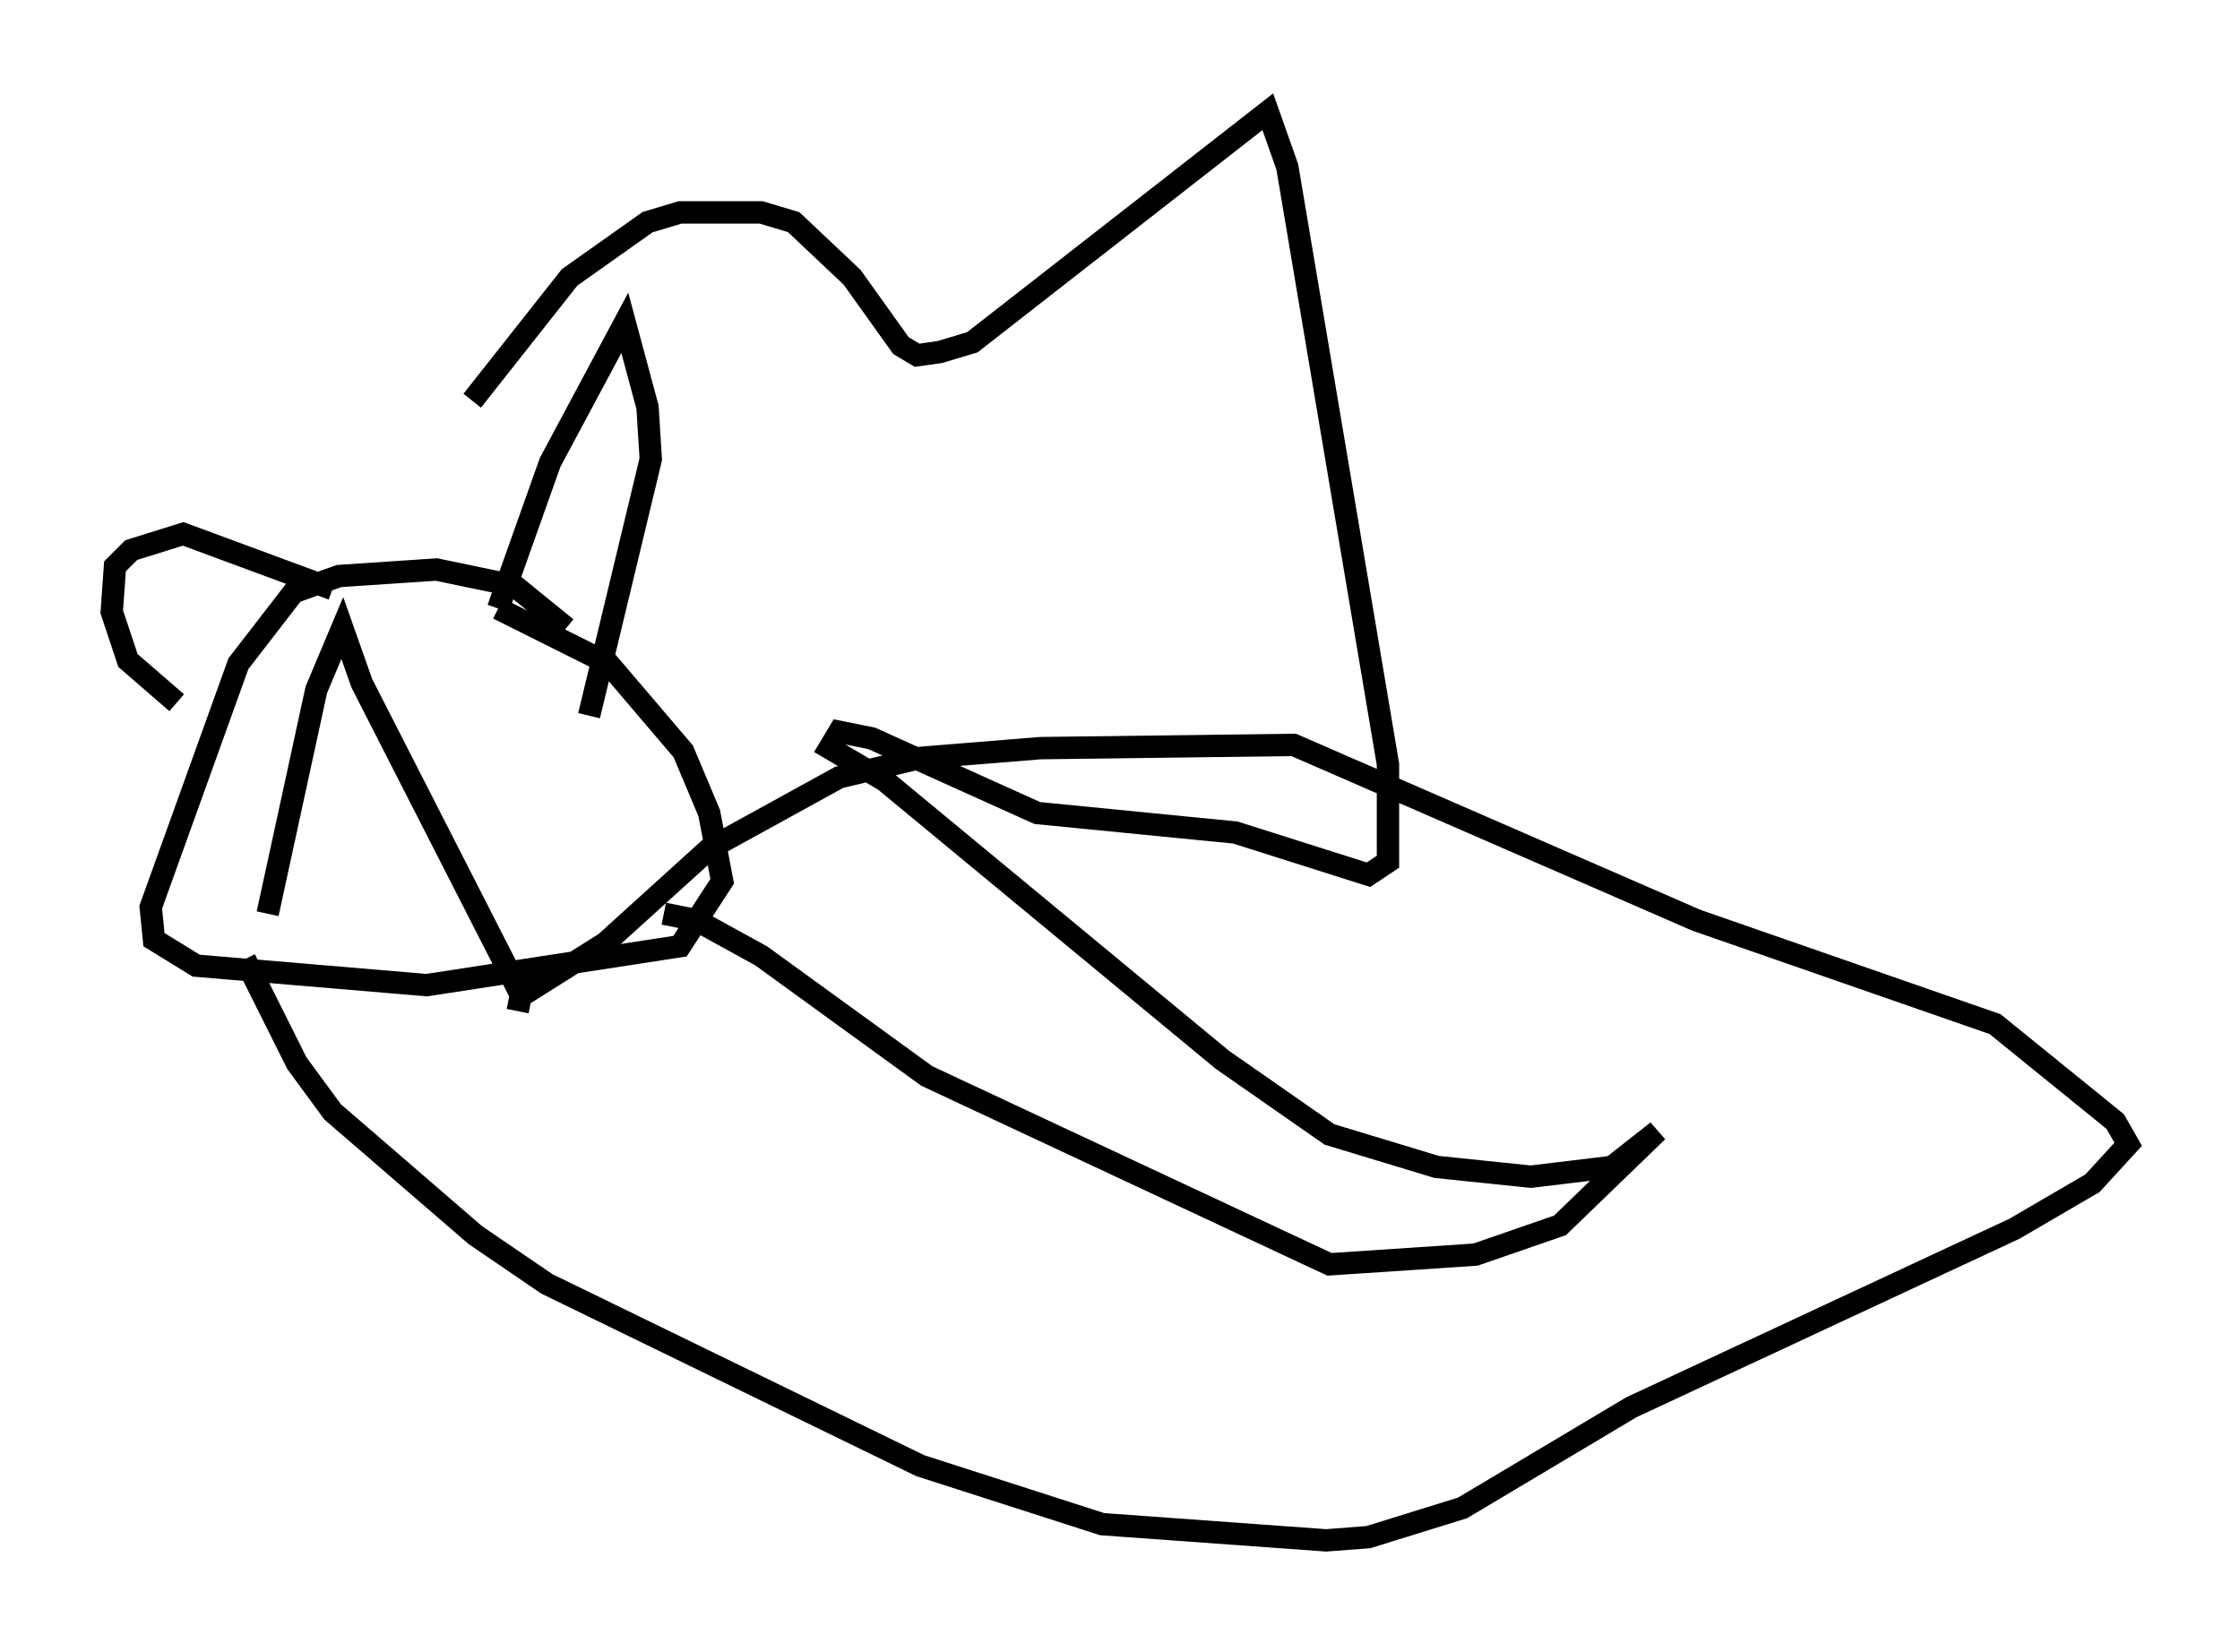 <?xml version="1.0" encoding="utf-8" ?>
<svg baseProfile="full" height="73.91" version="1.1" width="100.201" xmlns="http://www.w3.org/2000/svg" xmlns:ev="http://www.w3.org/2001/xml-events" xmlns:xlink="http://www.w3.org/1999/xlink"><defs /><rect fill="white" height="73.91" width="100.201" x="0" y="0" /><path d="M16.62, 22.14 m4.503, -4.212 l4.358, -5.52 3.486, -2.469 l1.453, -0.436 3.631, 0.0 l1.453, 0.436 2.615, 2.469 l2.179, 3.05 0.726, 0.436 l1.017, -0.145 1.453, -0.436 l13.218, -10.313 0.872, 2.469 l4.503, 26.726 0.0, 4.358 l-0.872, 0.581 -5.955, -1.888 l-8.86, -0.872 -7.408, -3.341 l-1.453, -0.291 -0.436, 0.726 l2.469, 1.453 15.106, 12.492 l4.793, 3.341 4.793, 1.453 l4.212, 0.436 3.631, -0.436 l2.034, -1.598 -4.358, 4.212 l-3.777, 1.307 -6.536, 0.436 l-18.011, -8.425 -7.408, -5.374 l-2.905, -1.598 -1.453, -0.291 m-4.358, -12.782 l-2.324, -1.888 -3.486, -0.726 l-4.358, 0.291 -2.034, 0.726 l-2.469, 3.196 -3.922, 10.894 l0.145, 1.453 1.888, 1.162 l10.313, 0.872 11.33, -1.743 l1.888, -2.905 -0.581, -3.05 l-1.162, -2.76 -3.341, -3.922 l-4.939, -2.469 m0.0, 0.0 l2.324, -6.536 3.341, -6.246 l1.017, 3.777 0.145, 2.324 l-2.76, 11.475 m-11.475, -5.665 l-6.682, -2.469 -2.324, 0.726 l-0.726, 0.726 -0.145, 2.034 l0.726, 2.179 2.179, 1.888 m3.05, 11.475 l2.324, 4.648 1.598, 2.179 l6.391, 5.52 3.196, 2.179 l16.704, 8.134 8.134, 2.615 l10.022, 0.726 1.888, -0.145 l4.212, -1.307 7.553, -4.503 l17.14, -7.989 3.486, -2.034 l1.598, -1.743 -0.581, -1.017 l-5.374, -4.358 -13.363, -4.648 l-18.011, -7.844 -11.33, 0.145 l-5.374, 0.436 -3.631, 0.872 l-5.81, 3.196 -4.648, 4.212 l-3.922, 2.469 m-11.184, -3.777 l2.179, -10.022 1.162, -2.76 l0.872, 2.469 7.117, 13.944 l-0.145, 0.726 " fill="none" stroke="black" stroke-width="1" /></svg>